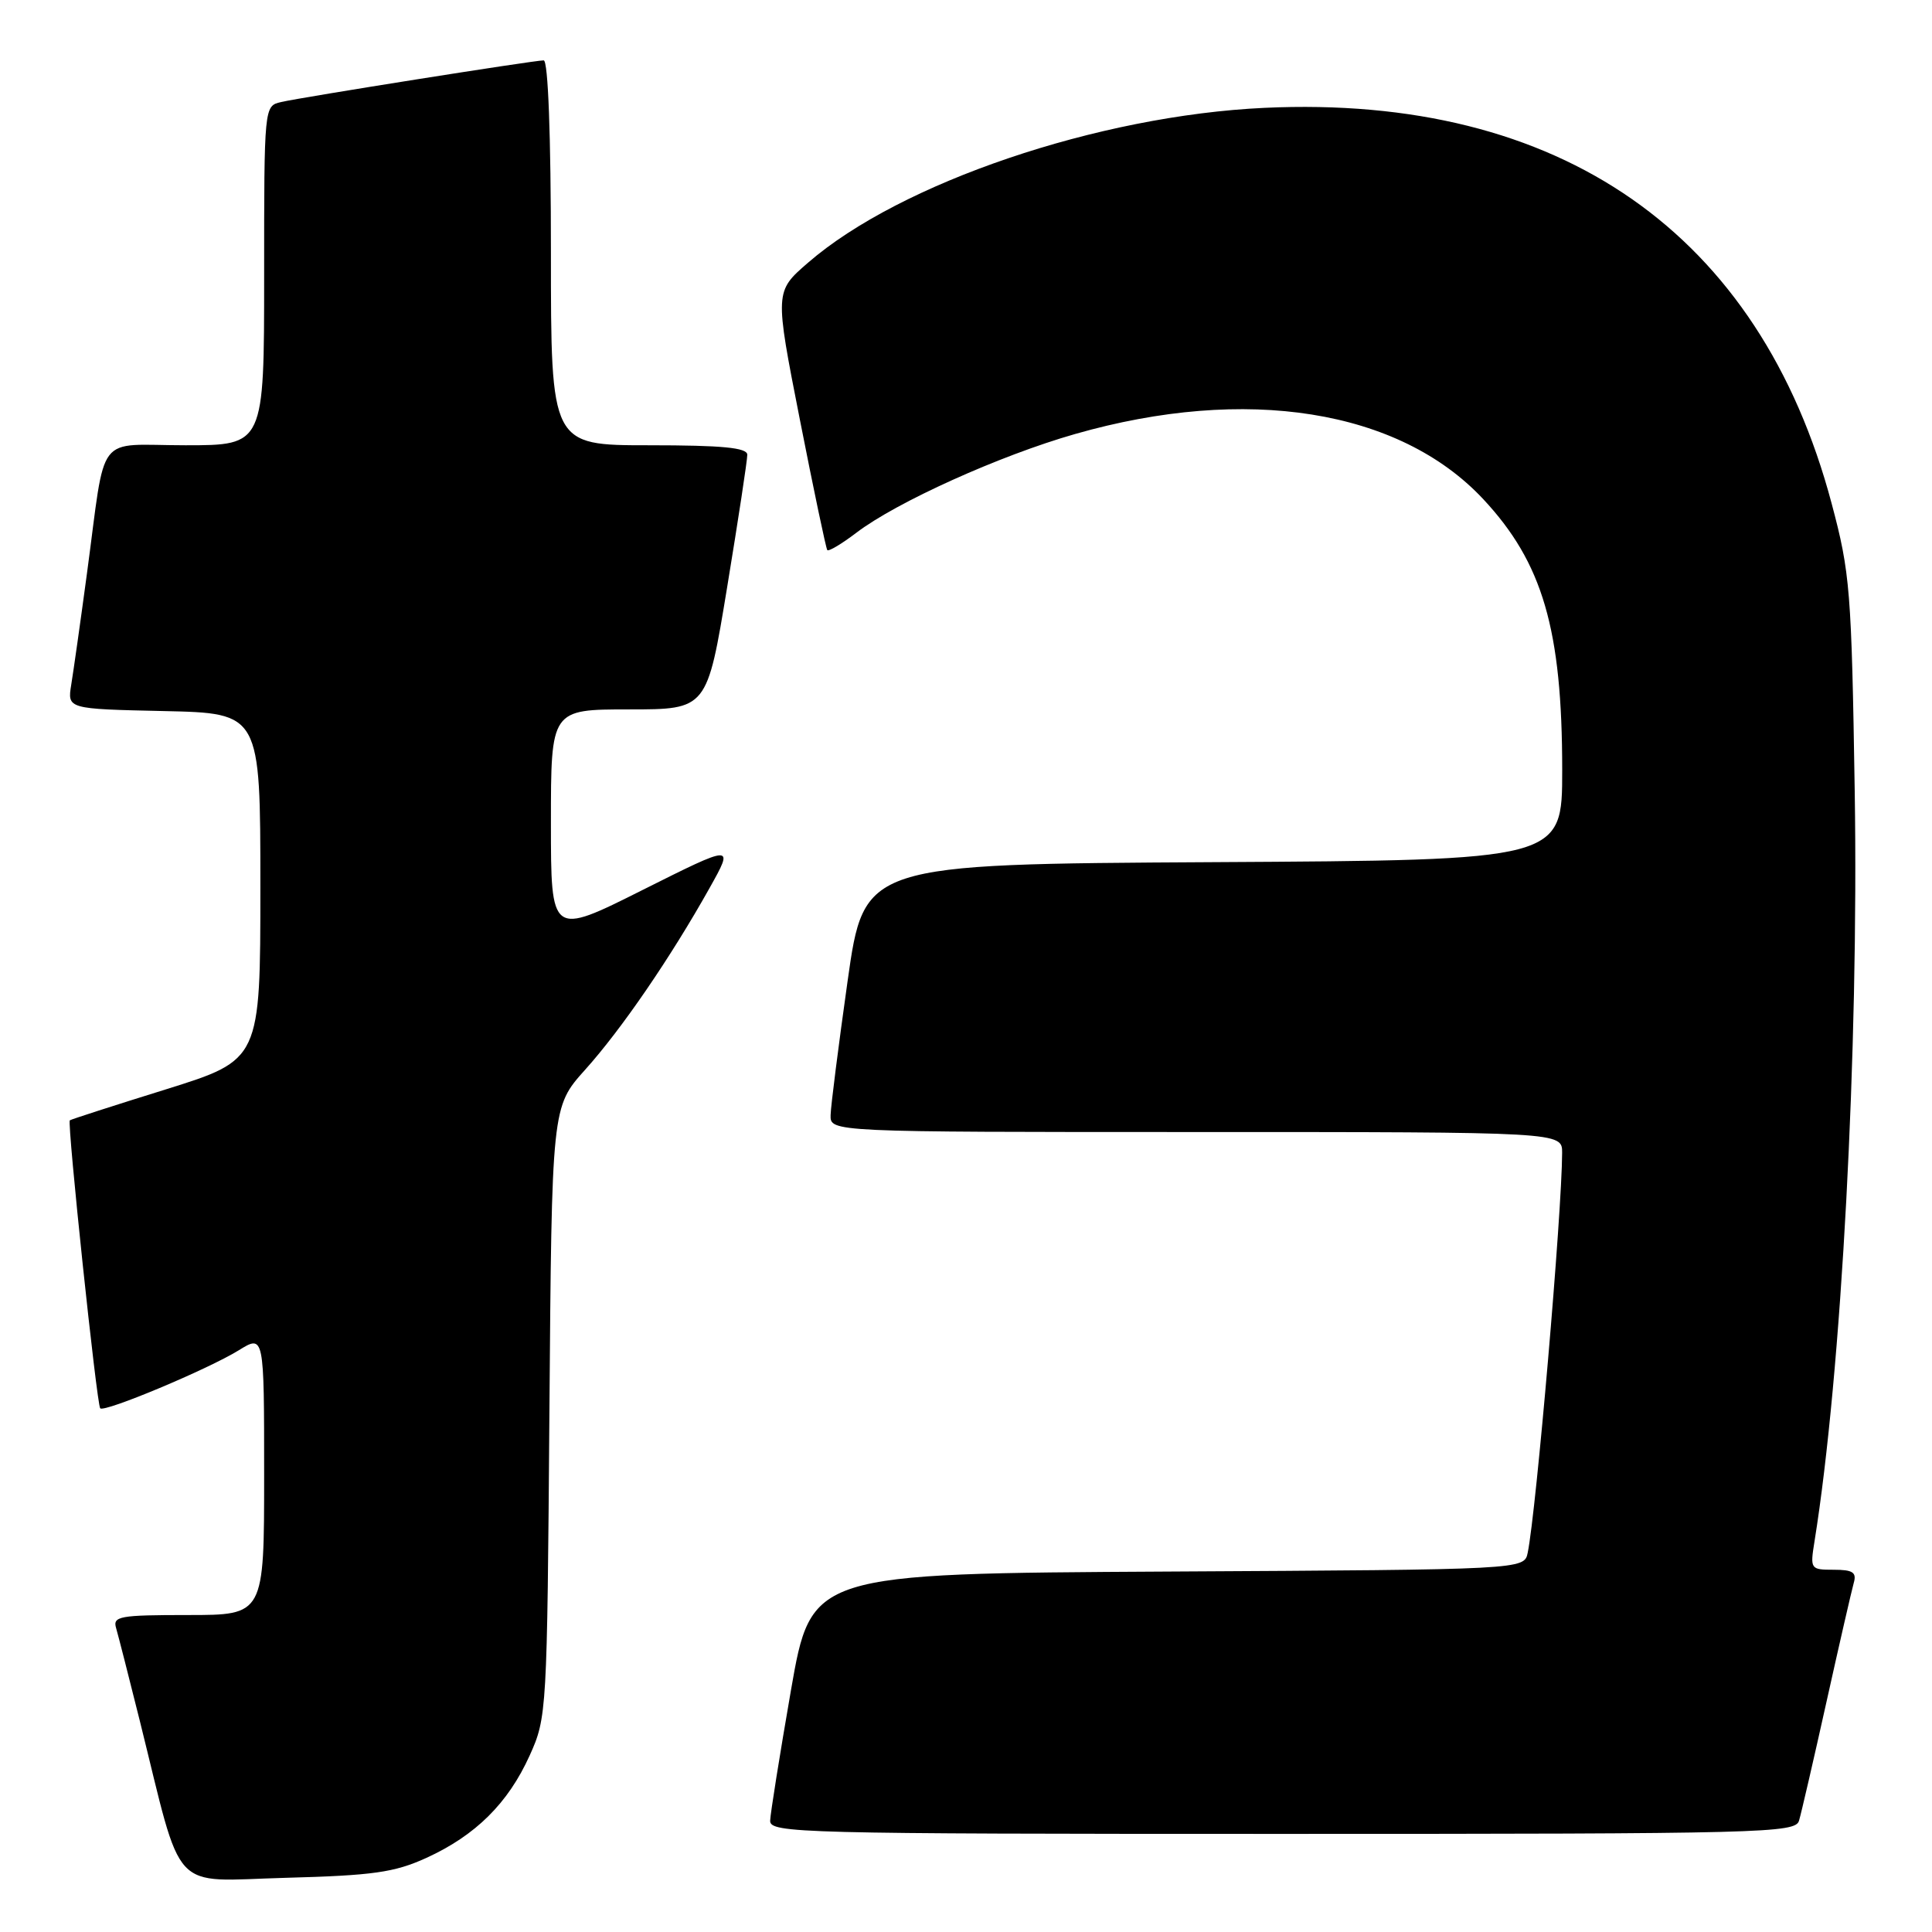 <?xml version="1.0" encoding="UTF-8" standalone="no"?>
<!DOCTYPE svg PUBLIC "-//W3C//DTD SVG 1.1//EN" "http://www.w3.org/Graphics/SVG/1.1/DTD/svg11.dtd" >
<svg xmlns="http://www.w3.org/2000/svg" xmlns:xlink="http://www.w3.org/1999/xlink" version="1.1" viewBox="0 0 256 256">
 <g >
 <path fill="currentColor"
d=" M 56.50 246.18 C 63.02 243.20 67.32 238.94 70.18 232.62 C 72.46 227.58 72.50 226.88 72.80 187.09 C 73.11 146.68 73.11 146.68 77.53 141.75 C 82.35 136.39 88.88 126.85 94.02 117.67 C 97.28 111.85 97.28 111.85 85.14 117.93 C 73.00 124.02 73.00 124.02 73.00 109.01 C 73.00 94.00 73.00 94.00 83.35 94.00 C 93.69 94.00 93.69 94.00 96.36 77.75 C 97.83 68.81 99.03 60.94 99.02 60.25 C 99.00 59.32 95.72 59.00 86.00 59.00 C 73.00 59.00 73.00 59.00 73.00 33.50 C 73.00 17.94 72.63 8.00 72.04 8.00 C 70.77 8.00 40.11 12.86 37.25 13.52 C 35.00 14.04 35.00 14.04 35.00 36.52 C 35.00 59.00 35.00 59.00 24.58 59.00 C 12.49 59.00 14.10 56.90 11.52 76.00 C 10.67 82.33 9.73 88.95 9.44 90.72 C 8.92 93.94 8.92 93.94 21.71 94.22 C 34.50 94.50 34.50 94.50 34.50 117.47 C 34.50 140.43 34.50 140.43 22.00 144.34 C 15.12 146.48 9.39 148.33 9.25 148.45 C 8.88 148.77 12.82 186.15 13.28 186.61 C 13.85 187.18 27.55 181.44 31.62 178.93 C 35.00 176.84 35.00 176.84 35.00 195.42 C 35.00 214.00 35.00 214.00 24.93 214.00 C 15.81 214.00 14.91 214.16 15.39 215.75 C 15.67 216.71 17.08 222.22 18.52 228.00 C 24.32 251.34 22.36 249.24 37.85 248.82 C 49.43 248.51 52.26 248.11 56.50 246.18 Z  M 238.38 241.25 C 238.67 240.29 240.31 233.20 242.02 225.50 C 243.73 217.80 245.36 210.71 245.63 209.75 C 246.04 208.35 245.51 208.00 242.98 208.00 C 239.89 208.00 239.84 207.92 240.43 204.25 C 244.01 181.99 246.30 139.15 245.76 104.83 C 245.34 78.25 245.15 75.89 242.70 66.71 C 233.17 30.89 206.75 12.47 167.55 14.29 C 145.54 15.31 119.28 24.22 107.08 34.80 C 102.65 38.63 102.65 38.63 105.98 55.57 C 107.81 64.88 109.45 72.68 109.62 72.89 C 109.80 73.10 111.53 72.07 113.46 70.60 C 118.78 66.54 132.44 60.37 142.45 57.51 C 165.13 51.02 185.41 54.25 196.52 66.12 C 204.42 74.57 207.00 83.41 207.00 102.04 C 207.00 113.98 207.00 113.98 160.75 114.24 C 114.50 114.50 114.50 114.50 112.31 130.00 C 111.11 138.53 110.09 146.51 110.06 147.75 C 110.00 150.00 110.00 150.00 158.50 150.00 C 207.00 150.00 207.00 150.00 206.99 152.75 C 206.97 160.67 203.56 200.23 202.43 205.74 C 201.97 207.98 201.97 207.98 154.73 208.24 C 107.50 208.50 107.50 208.50 104.80 224.00 C 103.32 232.53 102.08 240.29 102.05 241.25 C 102.00 242.90 105.88 243.00 169.93 243.00 C 233.77 243.00 237.90 242.89 238.38 241.25 Z "/>
</g>
</svg>